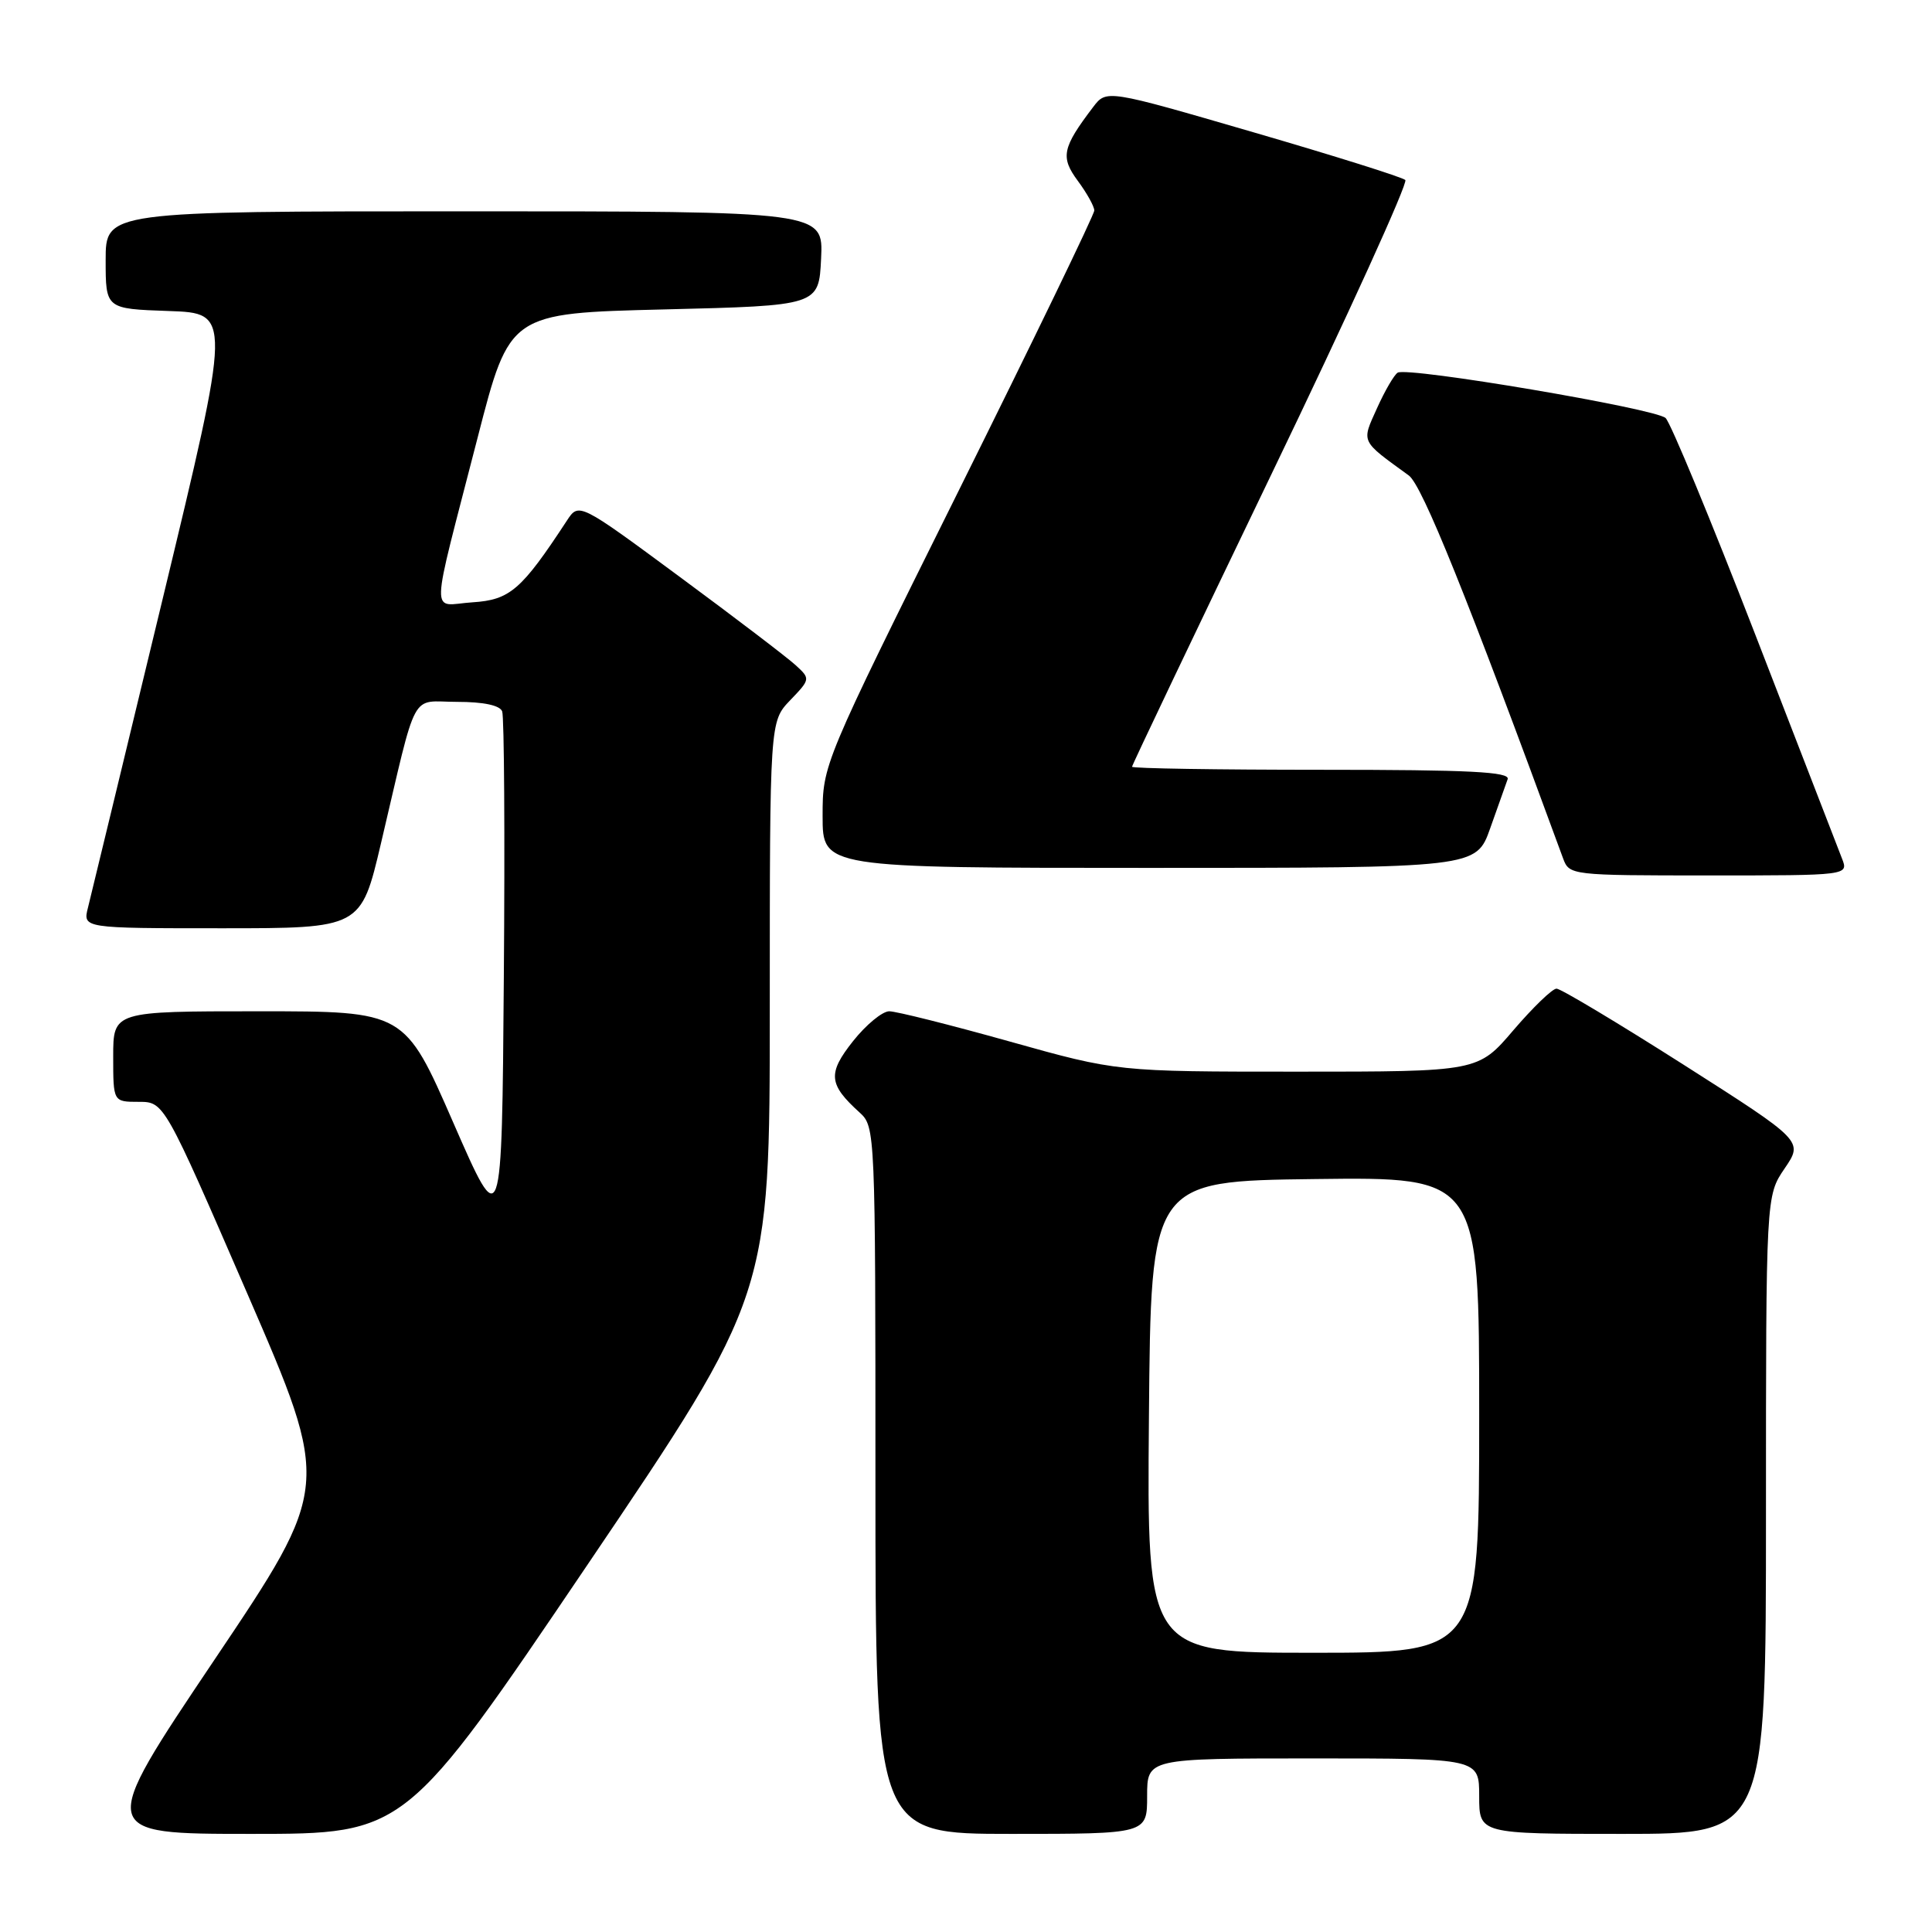 <?xml version="1.0" encoding="UTF-8" standalone="no"?>
<!DOCTYPE svg PUBLIC "-//W3C//DTD SVG 1.1//EN" "http://www.w3.org/Graphics/SVG/1.1/DTD/svg11.dtd" >
<svg xmlns="http://www.w3.org/2000/svg" xmlns:xlink="http://www.w3.org/1999/xlink" version="1.1" viewBox="0 0 256 256">
 <g >
 <path fill="currentColor"
d=" M 77.87 207.30 C 102.00 171.61 102.00 171.61 102.00 133.61 C 102.00 95.61 102.00 95.61 104.70 92.79 C 107.38 90.00 107.39 89.94 105.45 88.16 C 104.38 87.17 97.47 81.90 90.10 76.46 C 76.70 66.56 76.70 66.56 75.10 69.01 C 69.09 78.18 67.57 79.49 62.61 79.81 C 56.98 80.17 56.89 82.86 63.30 57.94 C 67.53 41.50 67.53 41.50 88.02 41.00 C 108.50 40.50 108.50 40.50 108.80 34.25 C 109.10 28.00 109.10 28.00 61.55 28.00 C 14.00 28.00 14.00 28.00 14.00 34.46 C 14.00 40.92 14.00 40.92 22.34 41.21 C 30.68 41.50 30.68 41.50 21.52 79.50 C 16.47 100.40 12.04 118.74 11.66 120.25 C 10.96 123.00 10.96 123.00 29.39 123.00 C 47.83 123.00 47.83 123.00 50.48 111.75 C 55.40 90.87 54.26 93.00 60.57 93.00 C 64.06 93.00 66.24 93.46 66.54 94.26 C 66.81 94.95 66.91 110.81 66.76 129.51 C 66.50 163.50 66.50 163.50 60.06 148.75 C 53.62 134.00 53.62 134.00 34.31 134.00 C 15.00 134.00 15.00 134.00 15.00 140.00 C 15.00 146.00 15.00 146.00 18.38 146.00 C 21.75 146.00 21.75 146.00 32.80 171.48 C 43.85 196.97 43.85 196.97 28.38 219.98 C 12.92 243.00 12.92 243.00 33.33 243.00 C 53.73 243.00 53.73 243.00 77.87 207.30 Z  M 152.00 238.00 C 152.00 233.00 152.00 233.00 174.00 233.00 C 196.00 233.00 196.00 233.00 196.00 238.00 C 196.00 243.00 196.00 243.00 215.00 243.00 C 234.00 243.00 234.00 243.00 234.00 200.73 C 234.00 158.46 234.00 158.46 236.47 154.83 C 238.95 151.19 238.95 151.19 223.10 141.09 C 214.38 135.54 206.80 131.00 206.25 131.00 C 205.69 131.00 203.13 133.48 200.54 136.50 C 195.85 142.00 195.85 142.00 171.94 142.00 C 148.04 142.00 148.04 142.00 133.77 138.00 C 125.92 135.80 118.75 134.00 117.83 134.00 C 116.92 134.00 114.76 135.78 113.03 137.96 C 109.64 142.24 109.78 143.68 113.91 147.42 C 115.97 149.29 116.00 149.89 116.00 196.15 C 116.00 243.00 116.00 243.00 134.00 243.00 C 152.00 243.00 152.00 243.00 152.00 238.00 Z  M 244.07 113.75 C 243.59 112.51 238.41 99.12 232.55 84.00 C 226.69 68.88 221.36 56.00 220.70 55.39 C 219.34 54.13 186.51 48.57 185.20 49.38 C 184.73 49.67 183.50 51.78 182.47 54.07 C 180.39 58.68 180.21 58.31 186.67 63.00 C 188.44 64.28 194.42 79.12 207.12 113.75 C 207.94 115.97 208.18 116.00 226.45 116.00 C 244.95 116.00 244.95 116.00 244.07 113.75 Z  M 197.46 109.75 C 198.48 106.86 199.52 103.94 199.77 103.25 C 200.12 102.27 194.76 102.00 175.11 102.00 C 161.30 102.00 150.00 101.82 150.00 101.60 C 150.00 101.38 158.31 83.95 168.46 62.86 C 178.62 41.78 186.60 24.22 186.21 23.85 C 185.82 23.48 176.75 20.63 166.06 17.52 C 146.62 11.86 146.62 11.86 144.85 14.18 C 140.74 19.59 140.49 20.82 142.82 23.97 C 144.02 25.59 145.00 27.36 145.00 27.89 C 145.00 28.43 136.90 45.16 127.00 65.08 C 109.00 101.30 109.00 101.30 109.00 108.15 C 109.00 115.00 109.00 115.00 152.30 115.00 C 195.60 115.00 195.60 115.00 197.46 109.75 Z  M 152.24 187.75 C 152.50 156.50 152.50 156.50 174.25 156.23 C 196.00 155.96 196.00 155.96 196.00 187.48 C 196.00 219.00 196.00 219.00 173.99 219.00 C 151.97 219.00 151.97 219.00 152.24 187.75 Z "/>
</g>
</svg>